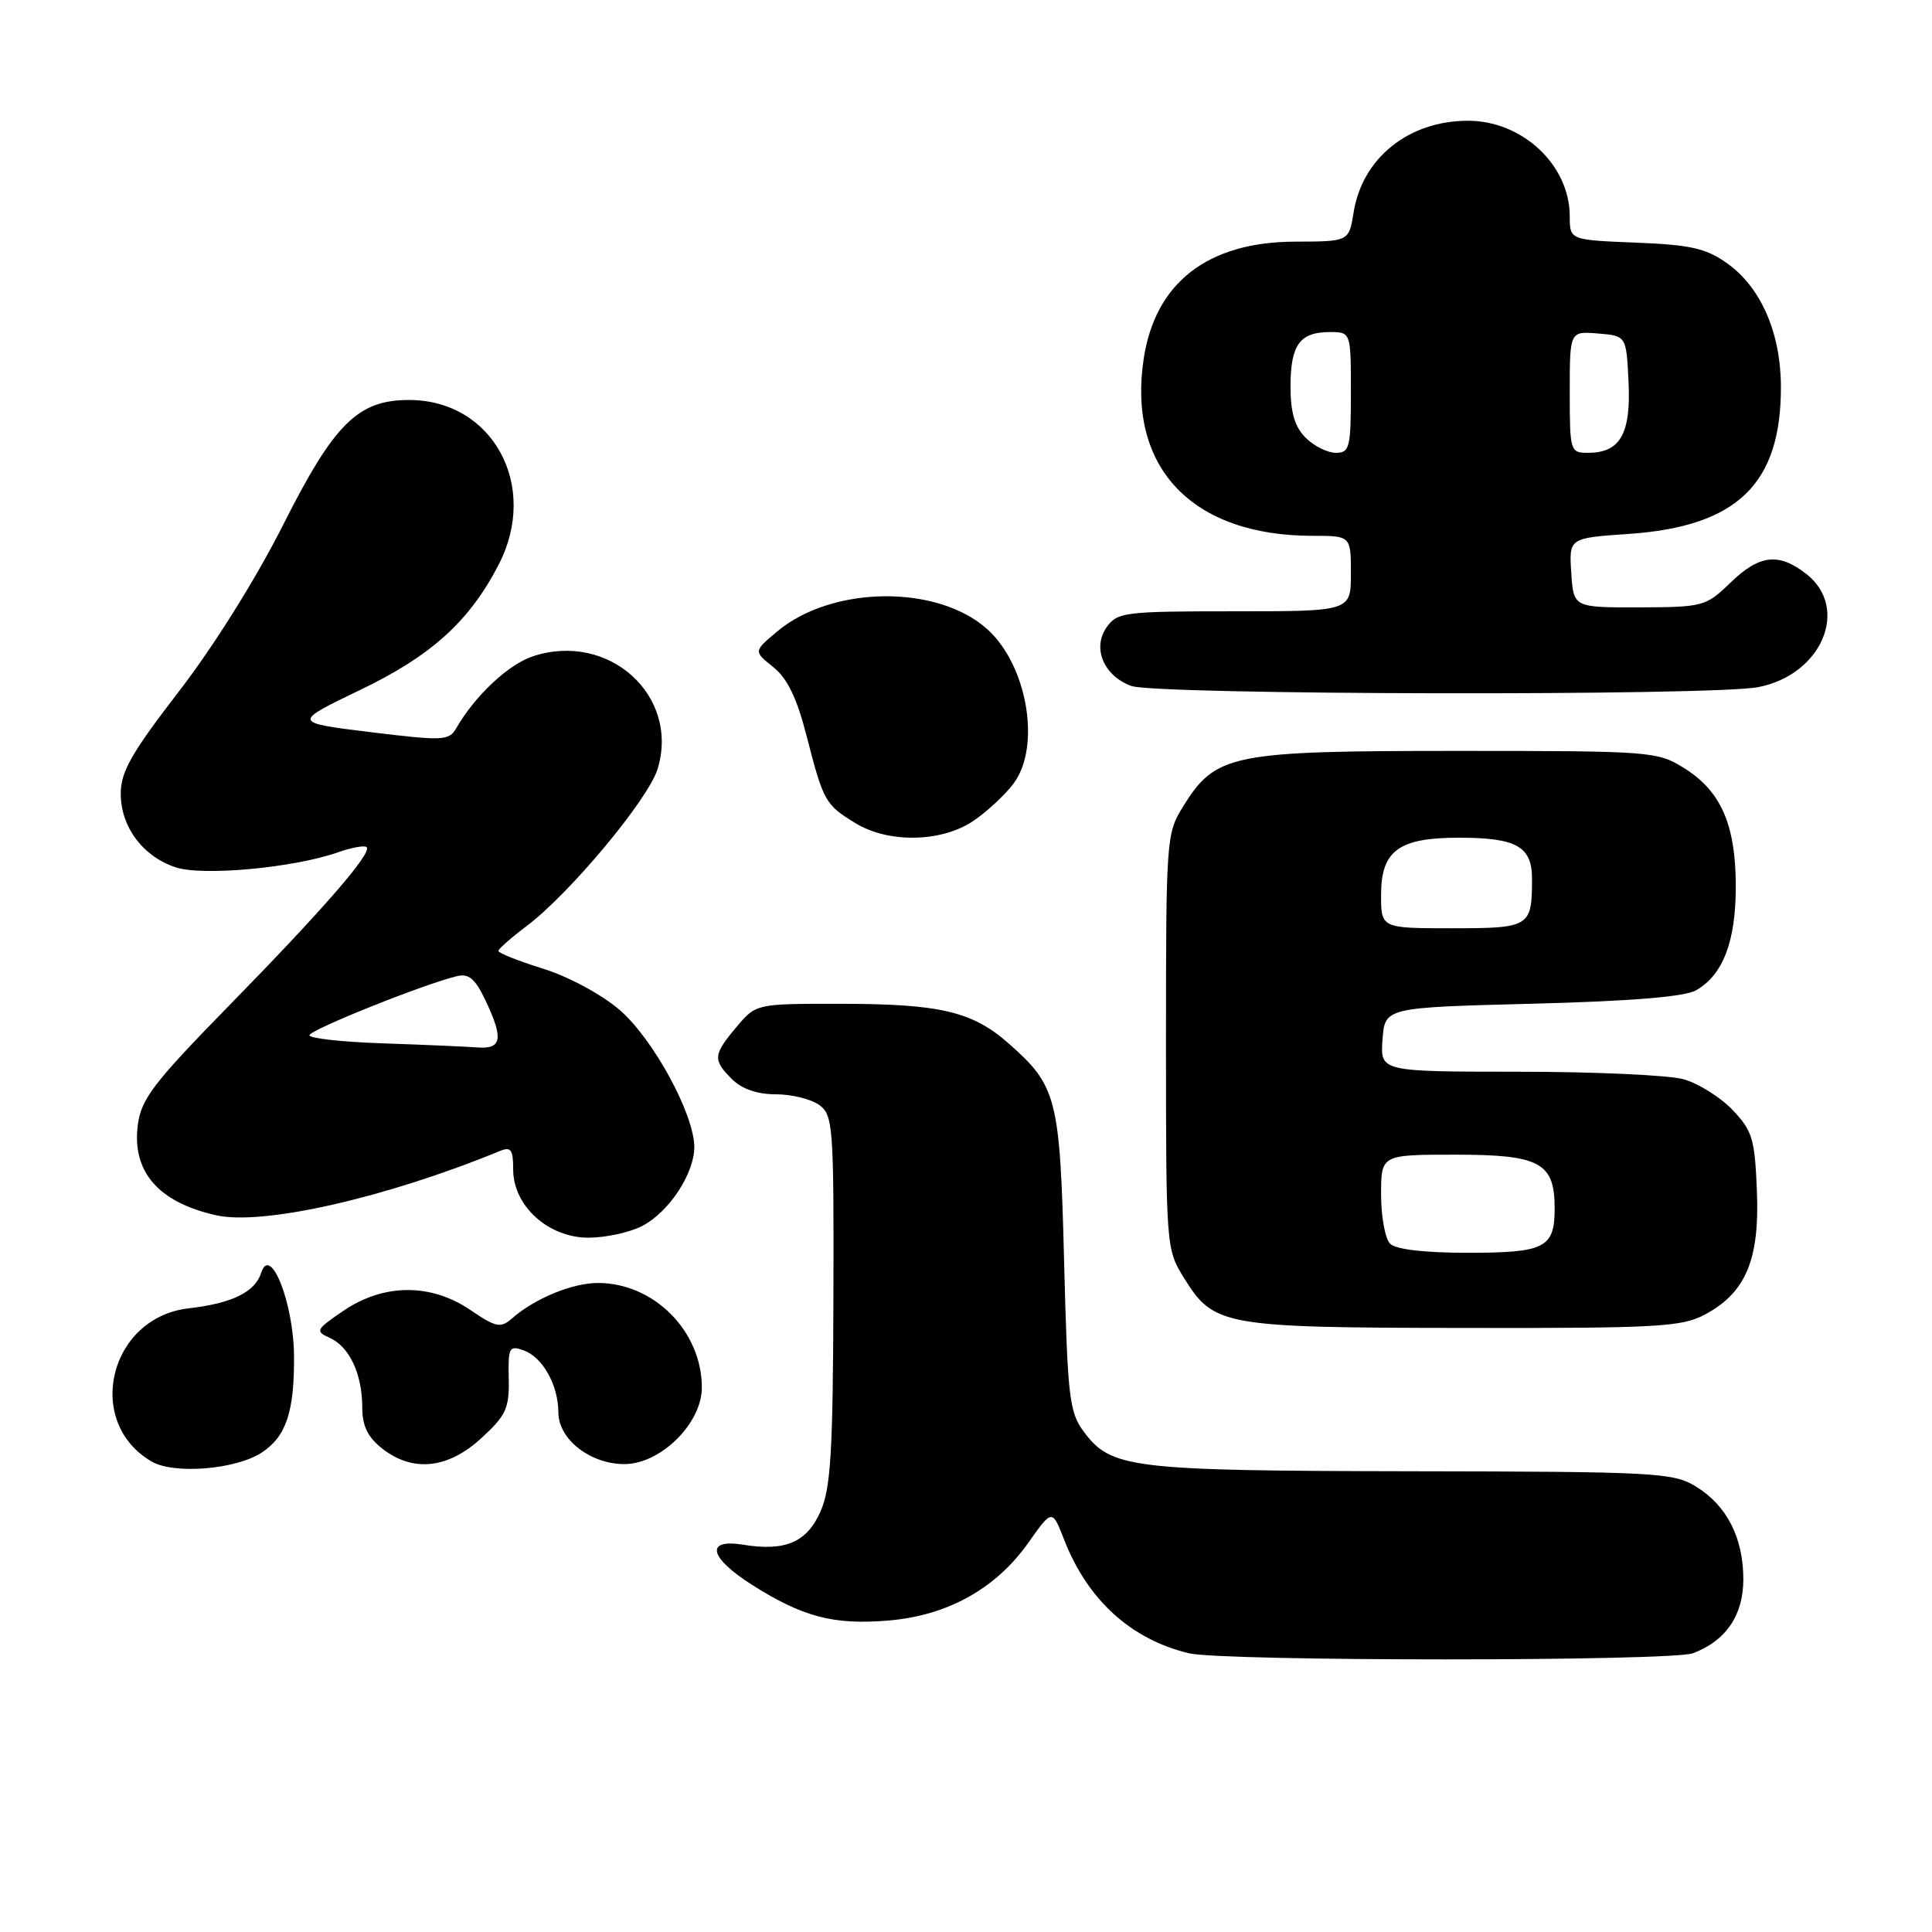 <?xml version="1.0" encoding="UTF-8" standalone="no"?>
<!DOCTYPE svg PUBLIC "-//W3C//DTD SVG 1.1//EN" "http://www.w3.org/Graphics/SVG/1.1/DTD/svg11.dtd" >
<svg xmlns="http://www.w3.org/2000/svg" xmlns:xlink="http://www.w3.org/1999/xlink" version="1.1" viewBox="0 0 256 256">
 <g >
 <path fill="currentColor"
d=" M 224.34 219.06 C 228.71 217.40 231.00 214.03 231.00 209.26 C 231.00 203.75 228.80 199.46 224.70 196.96 C 221.70 195.13 219.40 195.00 187.00 194.95 C 149.71 194.88 147.23 194.58 143.59 189.68 C 141.68 187.10 141.46 185.14 141.00 167.18 C 140.45 145.40 140.06 143.90 133.58 138.20 C 128.82 134.02 124.50 133.01 111.34 133.01 C 100.18 133.00 100.18 133.00 97.59 136.08 C 94.48 139.78 94.42 140.42 97.00 143.00 C 98.30 144.30 100.33 145.00 102.81 145.00 C 104.90 145.00 107.49 145.64 108.56 146.42 C 110.39 147.77 110.50 149.21 110.43 172.17 C 110.37 192.25 110.08 197.15 108.75 200.21 C 106.95 204.36 104.08 205.60 98.45 204.68 C 93.39 203.86 93.96 206.39 99.65 210.00 C 106.36 214.25 110.42 215.32 117.60 214.74 C 125.50 214.11 131.96 210.53 136.29 204.38 C 139.42 199.95 139.42 199.95 141.02 204.06 C 144.13 212.00 149.83 217.20 157.50 219.06 C 161.97 220.15 221.47 220.15 224.34 219.06 Z  M 34.67 192.48 C 37.91 190.36 39.01 187.09 38.96 179.68 C 38.91 172.66 35.82 164.83 34.61 168.65 C 33.80 171.21 30.75 172.70 25.00 173.36 C 14.45 174.57 11.11 188.45 20.11 193.67 C 23.07 195.38 31.25 194.72 34.67 192.48 Z  M 63.76 190.58 C 67.06 187.56 67.49 186.63 67.41 182.67 C 67.32 178.52 67.47 178.24 69.41 178.94 C 71.93 179.87 73.97 183.52 73.99 187.18 C 74.00 190.72 78.22 194.00 82.73 194.00 C 87.54 194.00 93.00 188.60 93.00 183.85 C 92.99 176.38 86.65 170.00 79.22 170.00 C 75.84 170.00 70.84 172.06 67.83 174.71 C 66.34 176.01 65.73 175.89 62.34 173.59 C 57.10 170.02 50.85 170.06 45.53 173.67 C 41.84 176.18 41.73 176.40 43.69 177.27 C 46.30 178.44 48.00 182.07 48.00 186.47 C 48.00 188.94 48.72 190.42 50.63 191.93 C 54.69 195.12 59.33 194.64 63.76 190.58 Z  M 225.94 174.17 C 231.33 171.28 233.17 166.90 232.80 157.81 C 232.52 150.88 232.20 149.82 229.55 147.05 C 227.94 145.37 225.01 143.54 223.06 143.00 C 221.10 142.46 211.26 142.01 201.19 142.01 C 182.89 142.00 182.89 142.00 183.19 137.75 C 183.50 133.50 183.50 133.50 203.00 133.00 C 216.17 132.66 223.23 132.08 224.74 131.22 C 228.31 129.18 230.00 124.76 230.00 117.45 C 230.00 109.29 228.04 104.81 223.14 101.77 C 219.60 99.56 218.80 99.50 193.00 99.50 C 163.10 99.50 161.09 99.91 156.77 106.86 C 154.55 110.41 154.50 111.16 154.50 138.00 C 154.50 165.29 154.52 165.53 156.90 169.36 C 160.84 175.70 162.06 175.92 194.02 175.96 C 219.77 176.00 222.86 175.82 225.94 174.17 Z  M 85.09 162.45 C 88.62 160.63 91.99 155.53 92.00 152.00 C 92.00 147.65 86.53 137.61 82.07 133.79 C 79.68 131.75 75.30 129.39 71.94 128.35 C 68.68 127.33 66.03 126.28 66.04 126.00 C 66.06 125.72 67.74 124.24 69.79 122.70 C 75.53 118.37 85.91 105.91 87.14 101.88 C 90.09 92.18 80.65 83.65 70.62 86.96 C 67.37 88.03 62.96 92.16 60.46 96.48 C 59.49 98.16 58.74 98.19 49.08 97.01 C 38.74 95.74 38.74 95.74 47.77 91.40 C 57.19 86.87 62.20 82.32 66.09 74.79 C 71.47 64.35 65.28 53.00 54.20 53.00 C 47.42 53.00 44.29 56.11 37.53 69.52 C 33.96 76.62 28.34 85.60 23.75 91.56 C 17.42 99.77 16.00 102.26 16.00 105.17 C 16.00 109.57 18.93 113.49 23.29 114.93 C 26.87 116.11 38.96 114.99 44.80 112.93 C 46.62 112.29 48.32 111.99 48.58 112.25 C 49.34 113.01 42.85 120.48 30.33 133.27 C 20.39 143.43 18.73 145.59 18.27 149.00 C 17.44 155.23 20.94 159.30 28.64 161.03 C 34.82 162.42 51.14 158.72 66.25 152.51 C 67.70 151.91 68.00 152.33 68.00 154.97 C 68.00 159.79 72.65 164.00 77.97 164.00 C 80.24 164.00 83.45 163.30 85.09 162.45 Z  M 129.01 108.75 C 130.83 107.51 133.22 105.28 134.32 103.80 C 137.96 98.88 136.13 88.17 130.84 83.39 C 124.23 77.42 110.22 77.58 102.96 83.69 C 99.85 86.30 99.85 86.30 102.47 88.40 C 104.35 89.91 105.60 92.51 106.91 97.64 C 109.11 106.20 109.35 106.63 113.36 109.08 C 117.76 111.76 124.80 111.62 129.01 108.75 Z  M 232.97 91.05 C 241.38 89.43 245.14 80.62 239.37 76.07 C 235.69 73.19 233.13 73.48 229.27 77.23 C 226.04 80.35 225.67 80.45 217.22 80.48 C 208.50 80.50 208.50 80.50 208.20 75.90 C 207.90 71.29 207.90 71.29 215.80 70.75 C 230.21 69.76 236.03 64.12 235.98 51.18 C 235.95 44.09 233.33 38.08 228.87 34.90 C 226.06 32.90 224.04 32.44 216.75 32.15 C 208.00 31.80 208.00 31.80 208.00 28.65 C 207.99 21.87 201.73 16.00 194.52 16.00 C 186.66 16.00 180.51 20.93 179.36 28.15 C 178.74 32.00 178.74 32.00 171.62 32.02 C 160.04 32.04 153.06 37.45 151.54 47.57 C 149.38 62.01 157.98 71.00 173.94 71.00 C 179.00 71.00 179.00 71.00 179.00 76.00 C 179.00 81.00 179.00 81.00 163.56 81.00 C 148.96 81.00 148.03 81.12 146.63 83.12 C 144.70 85.87 146.25 89.55 149.89 90.89 C 153.17 92.09 226.85 92.23 232.97 91.05 Z  M 184.20 164.80 C 183.54 164.14 183.00 161.22 183.00 158.30 C 183.00 153.00 183.00 153.00 192.85 153.00 C 204.07 153.00 206.00 154.05 206.00 160.13 C 206.00 165.35 204.72 166.00 194.50 166.00 C 188.76 166.00 184.96 165.56 184.20 164.80 Z  M 183.00 118.56 C 183.00 112.72 185.34 111.00 193.29 111.00 C 200.95 111.00 203.00 112.15 203.00 116.45 C 203.00 122.83 202.73 123.00 192.39 123.00 C 183.00 123.00 183.00 123.00 183.00 118.56 Z  M 50.75 138.25 C 45.39 138.07 41.00 137.59 41.00 137.18 C 41.00 136.48 56.07 130.43 60.53 129.35 C 62.10 128.96 62.95 129.67 64.28 132.46 C 66.75 137.64 66.52 139.04 63.25 138.79 C 61.74 138.68 56.11 138.43 50.75 138.25 Z  M 173.00 58.00 C 171.56 56.56 171.00 54.67 171.00 51.20 C 171.00 45.70 172.23 44.00 176.20 44.00 C 179.00 44.00 179.00 44.00 179.00 52.00 C 179.00 59.33 178.83 60.00 177.00 60.00 C 175.90 60.00 174.10 59.10 173.00 58.00 Z  M 208.00 51.94 C 208.00 43.88 208.00 43.88 211.75 44.19 C 215.50 44.50 215.50 44.50 215.79 50.63 C 216.12 57.48 214.68 60.00 210.43 60.00 C 208.06 60.00 208.00 59.81 208.00 51.94 Z "/>
</g>
</svg>
